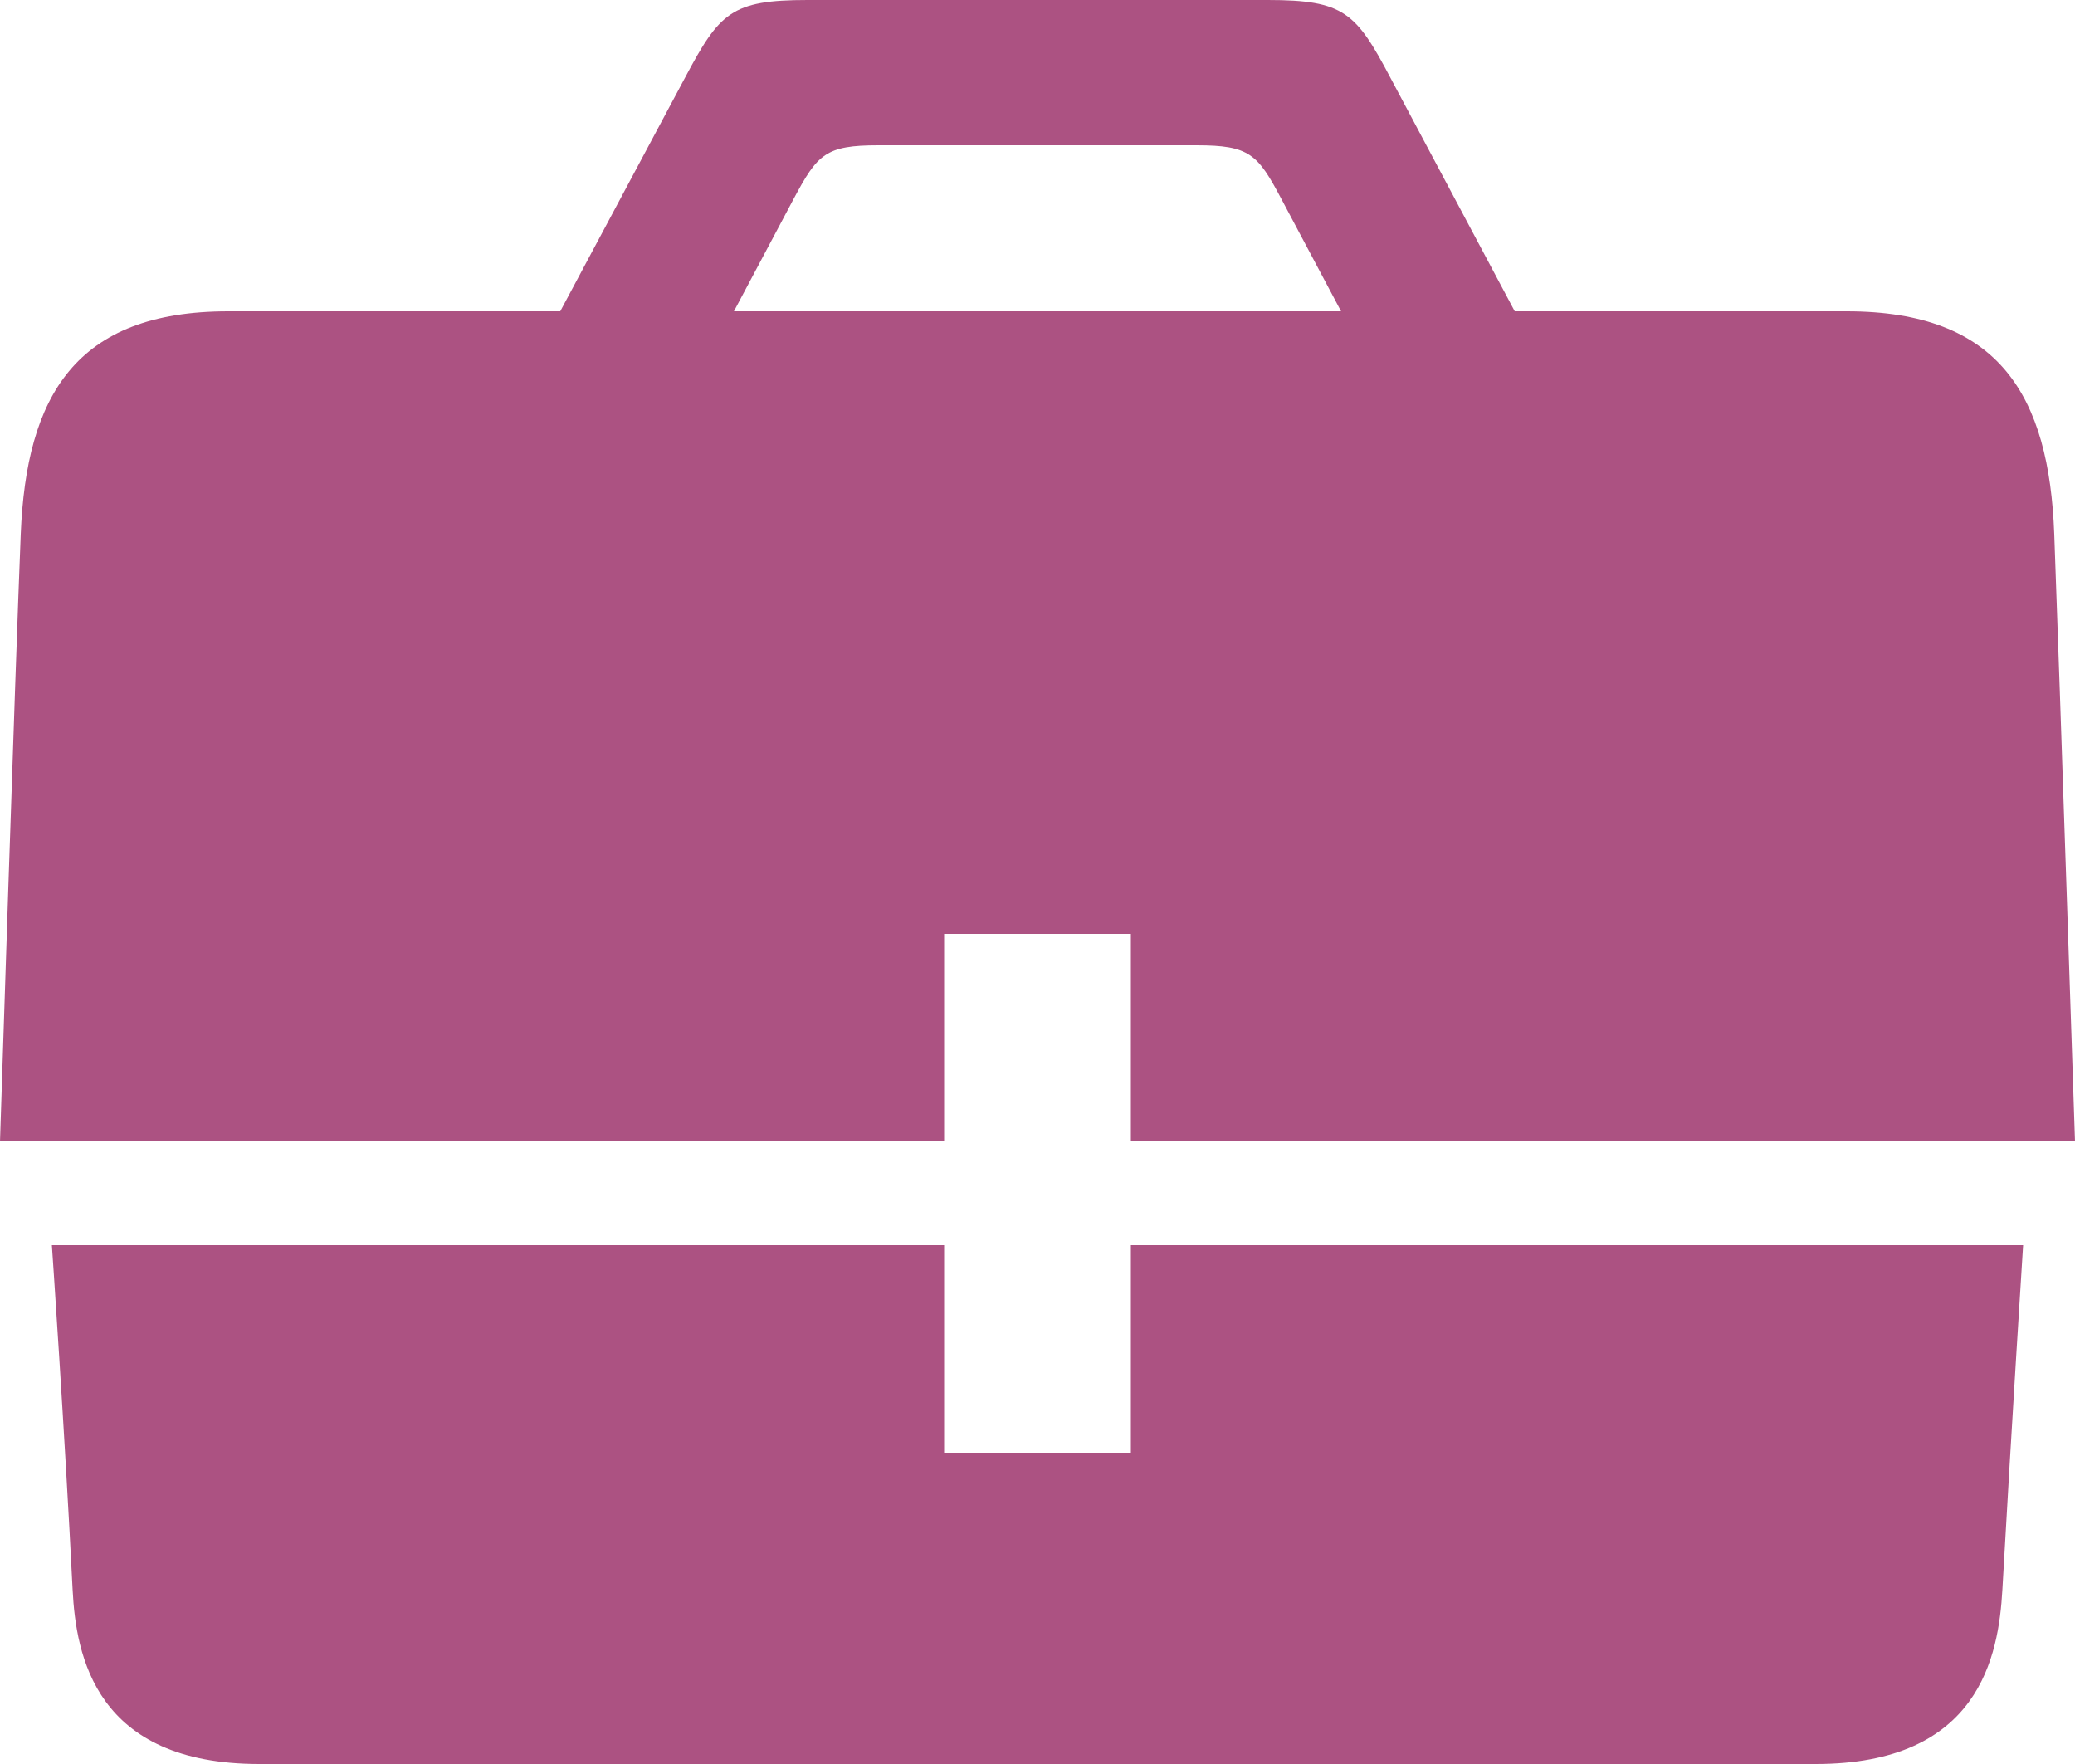 <svg id="Layer_1" data-name="Layer 1" xmlns="http://www.w3.org/2000/svg" viewBox="0 0 100 85"><defs><style>.cls-1{fill:#ac5282;}</style></defs><title>jobs</title><path class="cls-1" d="M45.5,52.5h9v10H100s-.74-22.29-1-29.27C98.75,26.6,96.38,22.5,89,22.5H73L67,11.23c-1.65-3.12-2.22-3.73-5.9-3.73H38.92c-3.68,0-4.24.61-5.9,3.73L27,22.5H11c-7.38,0-9.73,4.1-10,10.73S0,62.5,0,62.5H45.5ZM38.25,17.08c1.15-2.16,1.54-2.58,4.08-2.58H57.67c2.54,0,2.94.42,4.08,2.58l2.88,5.42H35.37ZM54.5,77.5h-9v-10H2.5s.62,9,1,16.61c.16,3.16,1.09,8.39,9,8.39h75c7.91,0,8.82-5.23,9-8.39.44-7.84,1-16.61,1-16.61h-43Z" transform="translate(0 -7.5)"/></svg>
